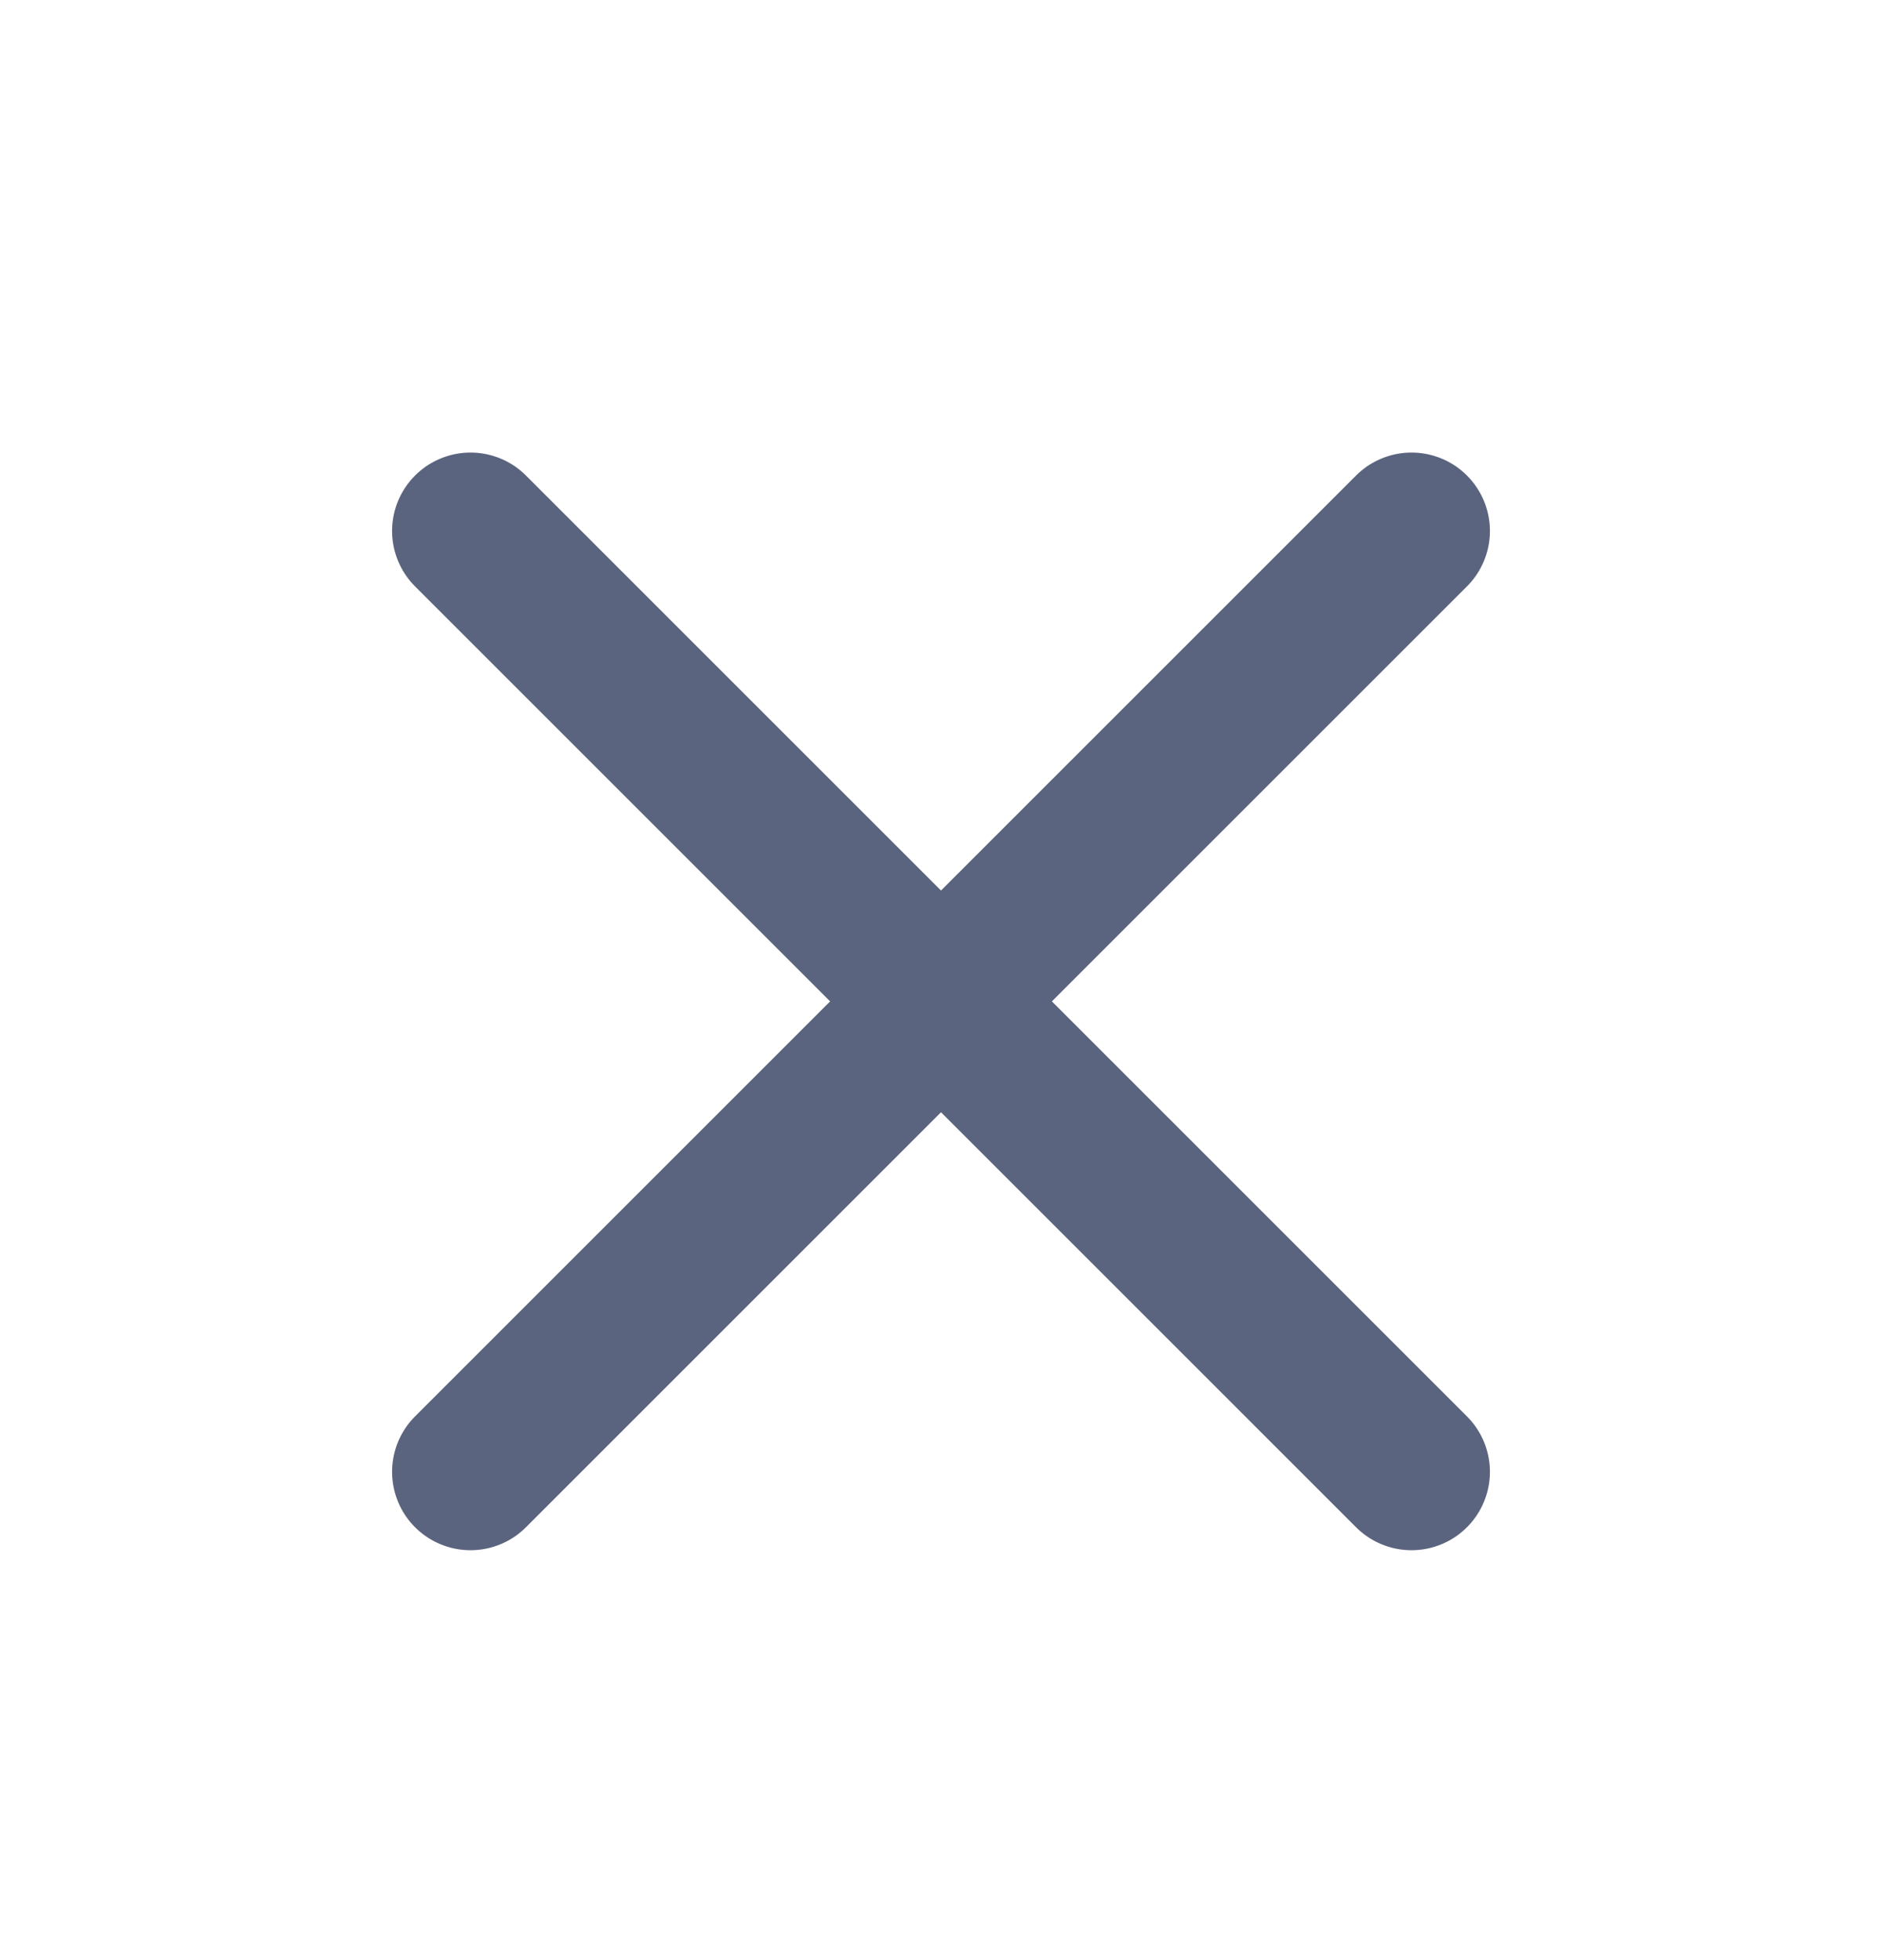 <svg width="24" height="25" viewBox="0 0 24 25" fill="none" xmlns="http://www.w3.org/2000/svg">
<path d="M18 6.772L6 18.772" stroke="#5B647E" stroke-width="2" stroke-linecap="round" stroke-linejoin="round"/>
<path d="M6 6.772L18 18.772" stroke="#5B647E" stroke-width="2" stroke-linecap="round" stroke-linejoin="round"/>
</svg>
